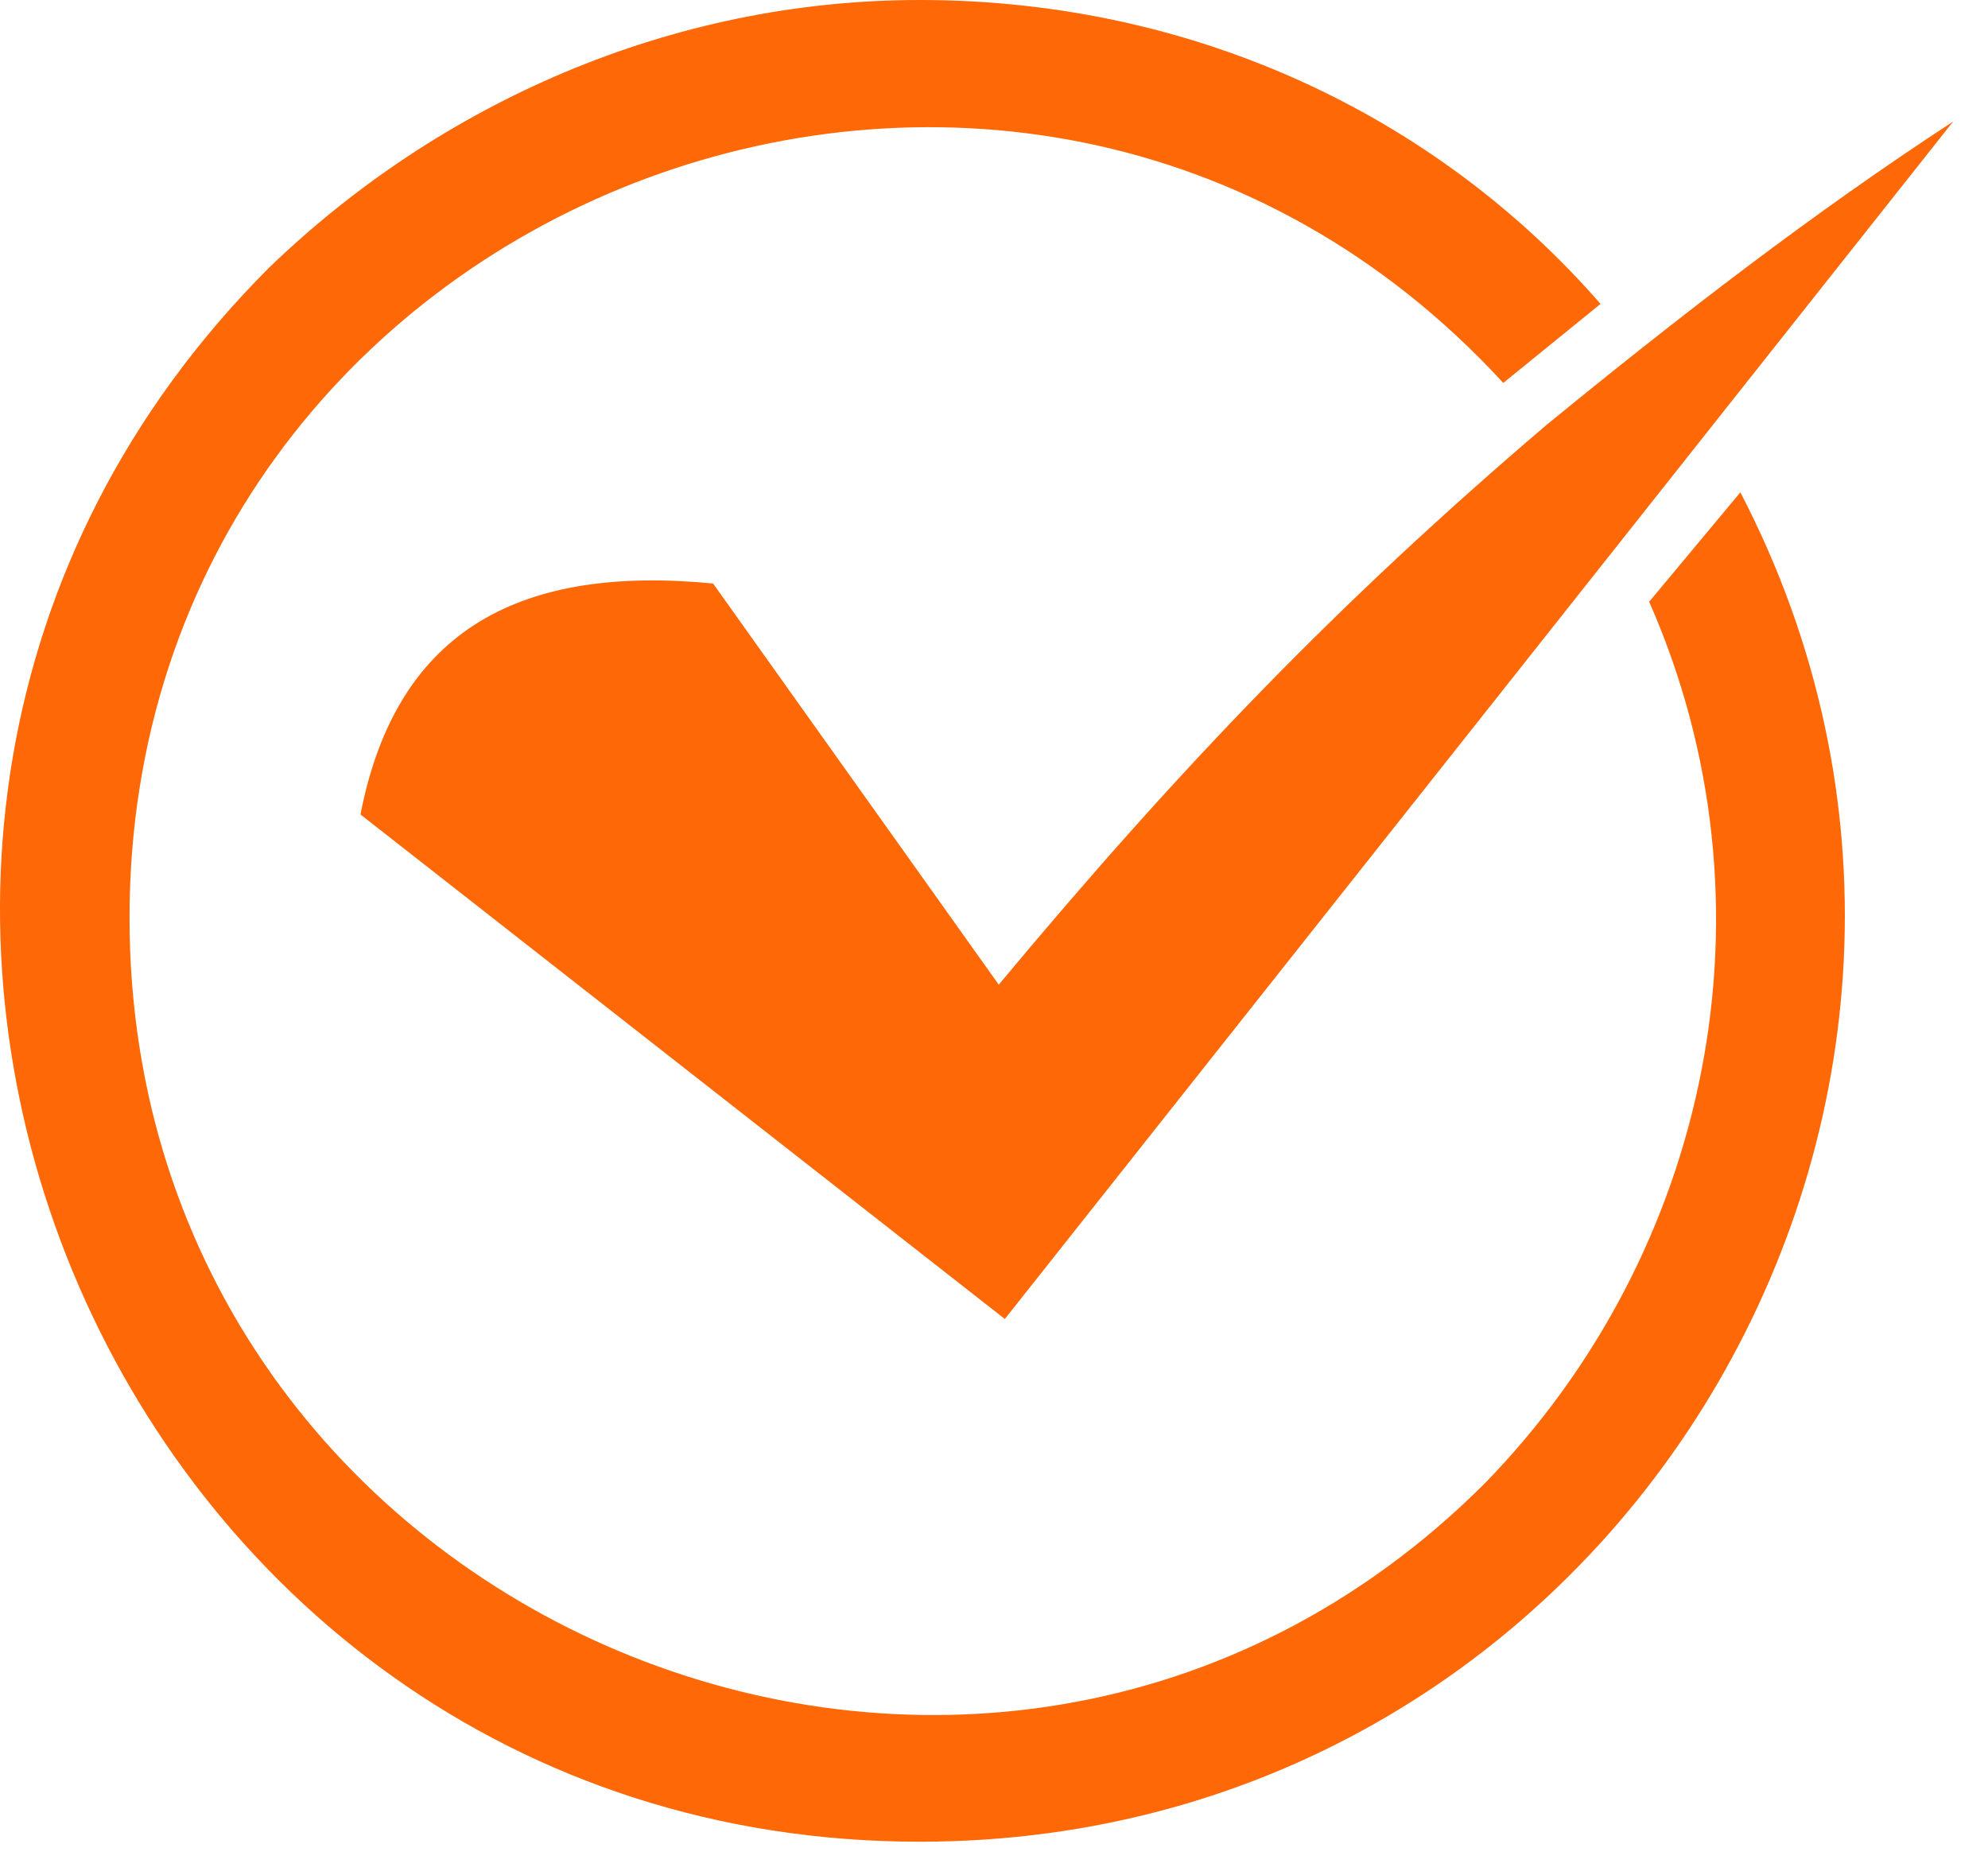 <svg width="51" height="48" viewBox="0 0 51 48" fill="none" xmlns="http://www.w3.org/2000/svg">
<path d="M23.595 0C30.612 0 36.85 2.963 41.06 7.797L38.565 9.824C26.09 -3.743 3.323 5.146 3.323 23.547C3.323 41.636 25.31 50.837 38.097 38.05C43.867 32.124 45.739 23.235 42.308 15.438L44.647 12.631C52.756 28.225 41.528 47.25 23.595 47.25C2.699 47.25 -7.905 21.676 6.909 6.861C11.276 2.651 17.201 0 23.595 0ZM39.657 10.916C34.355 15.438 30.3 19.648 25.622 25.262L18.293 14.97C13.459 14.502 10.184 16.062 9.248 20.896L25.778 33.839L50.105 3.119C46.518 5.458 43.087 8.109 39.657 10.916Z" fill="#FE6806"/>
</svg>
